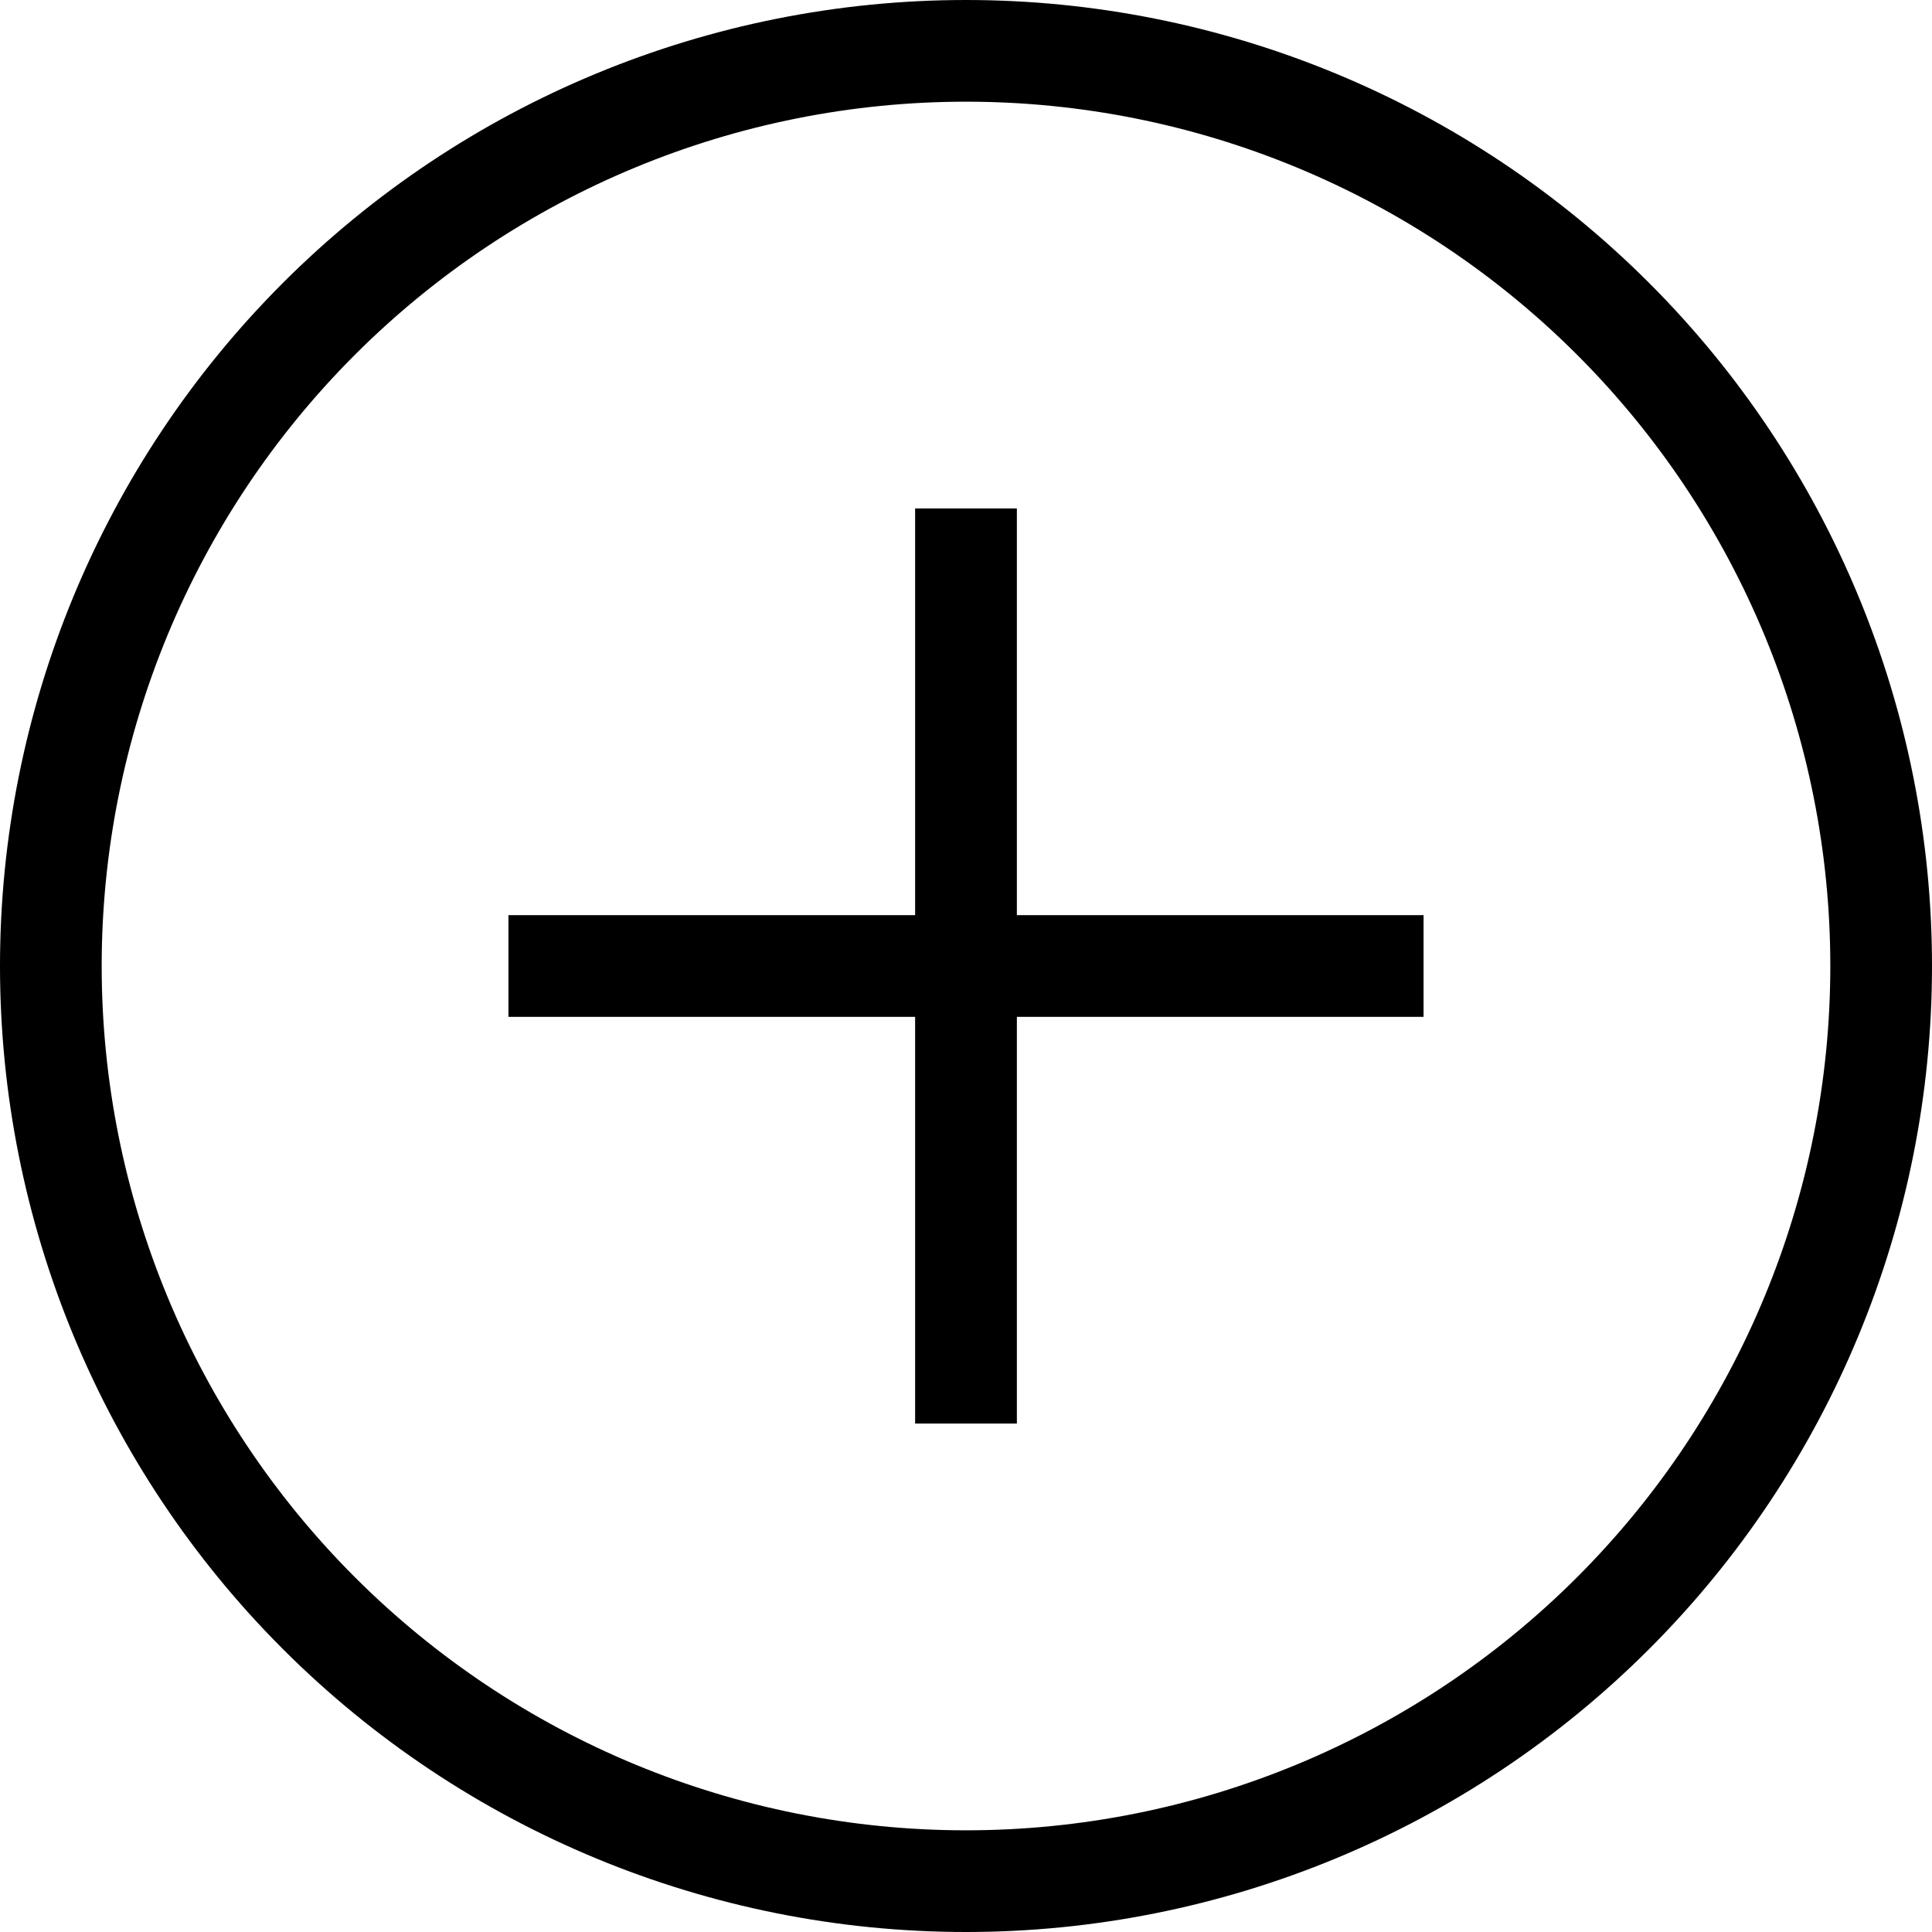 <svg width="30" height="30" viewBox="0 0 30 30" fill="none" xmlns="http://www.w3.org/2000/svg">
<path d="M7.895 14.21H14.21V7.895H15.79V14.21H22.105V15.79H15.79V22.105H14.21V15.79H7.895V14.21ZM15 0C18.978 0 22.794 1.58 25.607 4.393C28.42 7.206 30 11.022 30 15C30 18.978 28.42 22.794 25.607 25.607C22.794 28.42 18.978 30 15 30C11.022 30 7.206 28.42 4.393 25.607C1.58 22.794 0 18.978 0 15C0 11.022 1.58 7.206 4.393 4.393C7.206 1.58 11.022 0 15 0ZM15 1.579C11.441 1.579 8.027 2.993 5.51 5.51C2.993 8.027 1.579 11.441 1.579 15C1.579 18.559 2.993 21.973 5.51 24.49C8.027 27.007 11.441 28.421 15 28.421C18.559 28.421 21.973 27.007 24.49 24.49C27.007 21.973 28.421 18.559 28.421 15C28.421 11.441 27.007 8.027 24.49 5.51C21.973 2.993 18.559 1.579 15 1.579Z" fill="black"/>
</svg>
